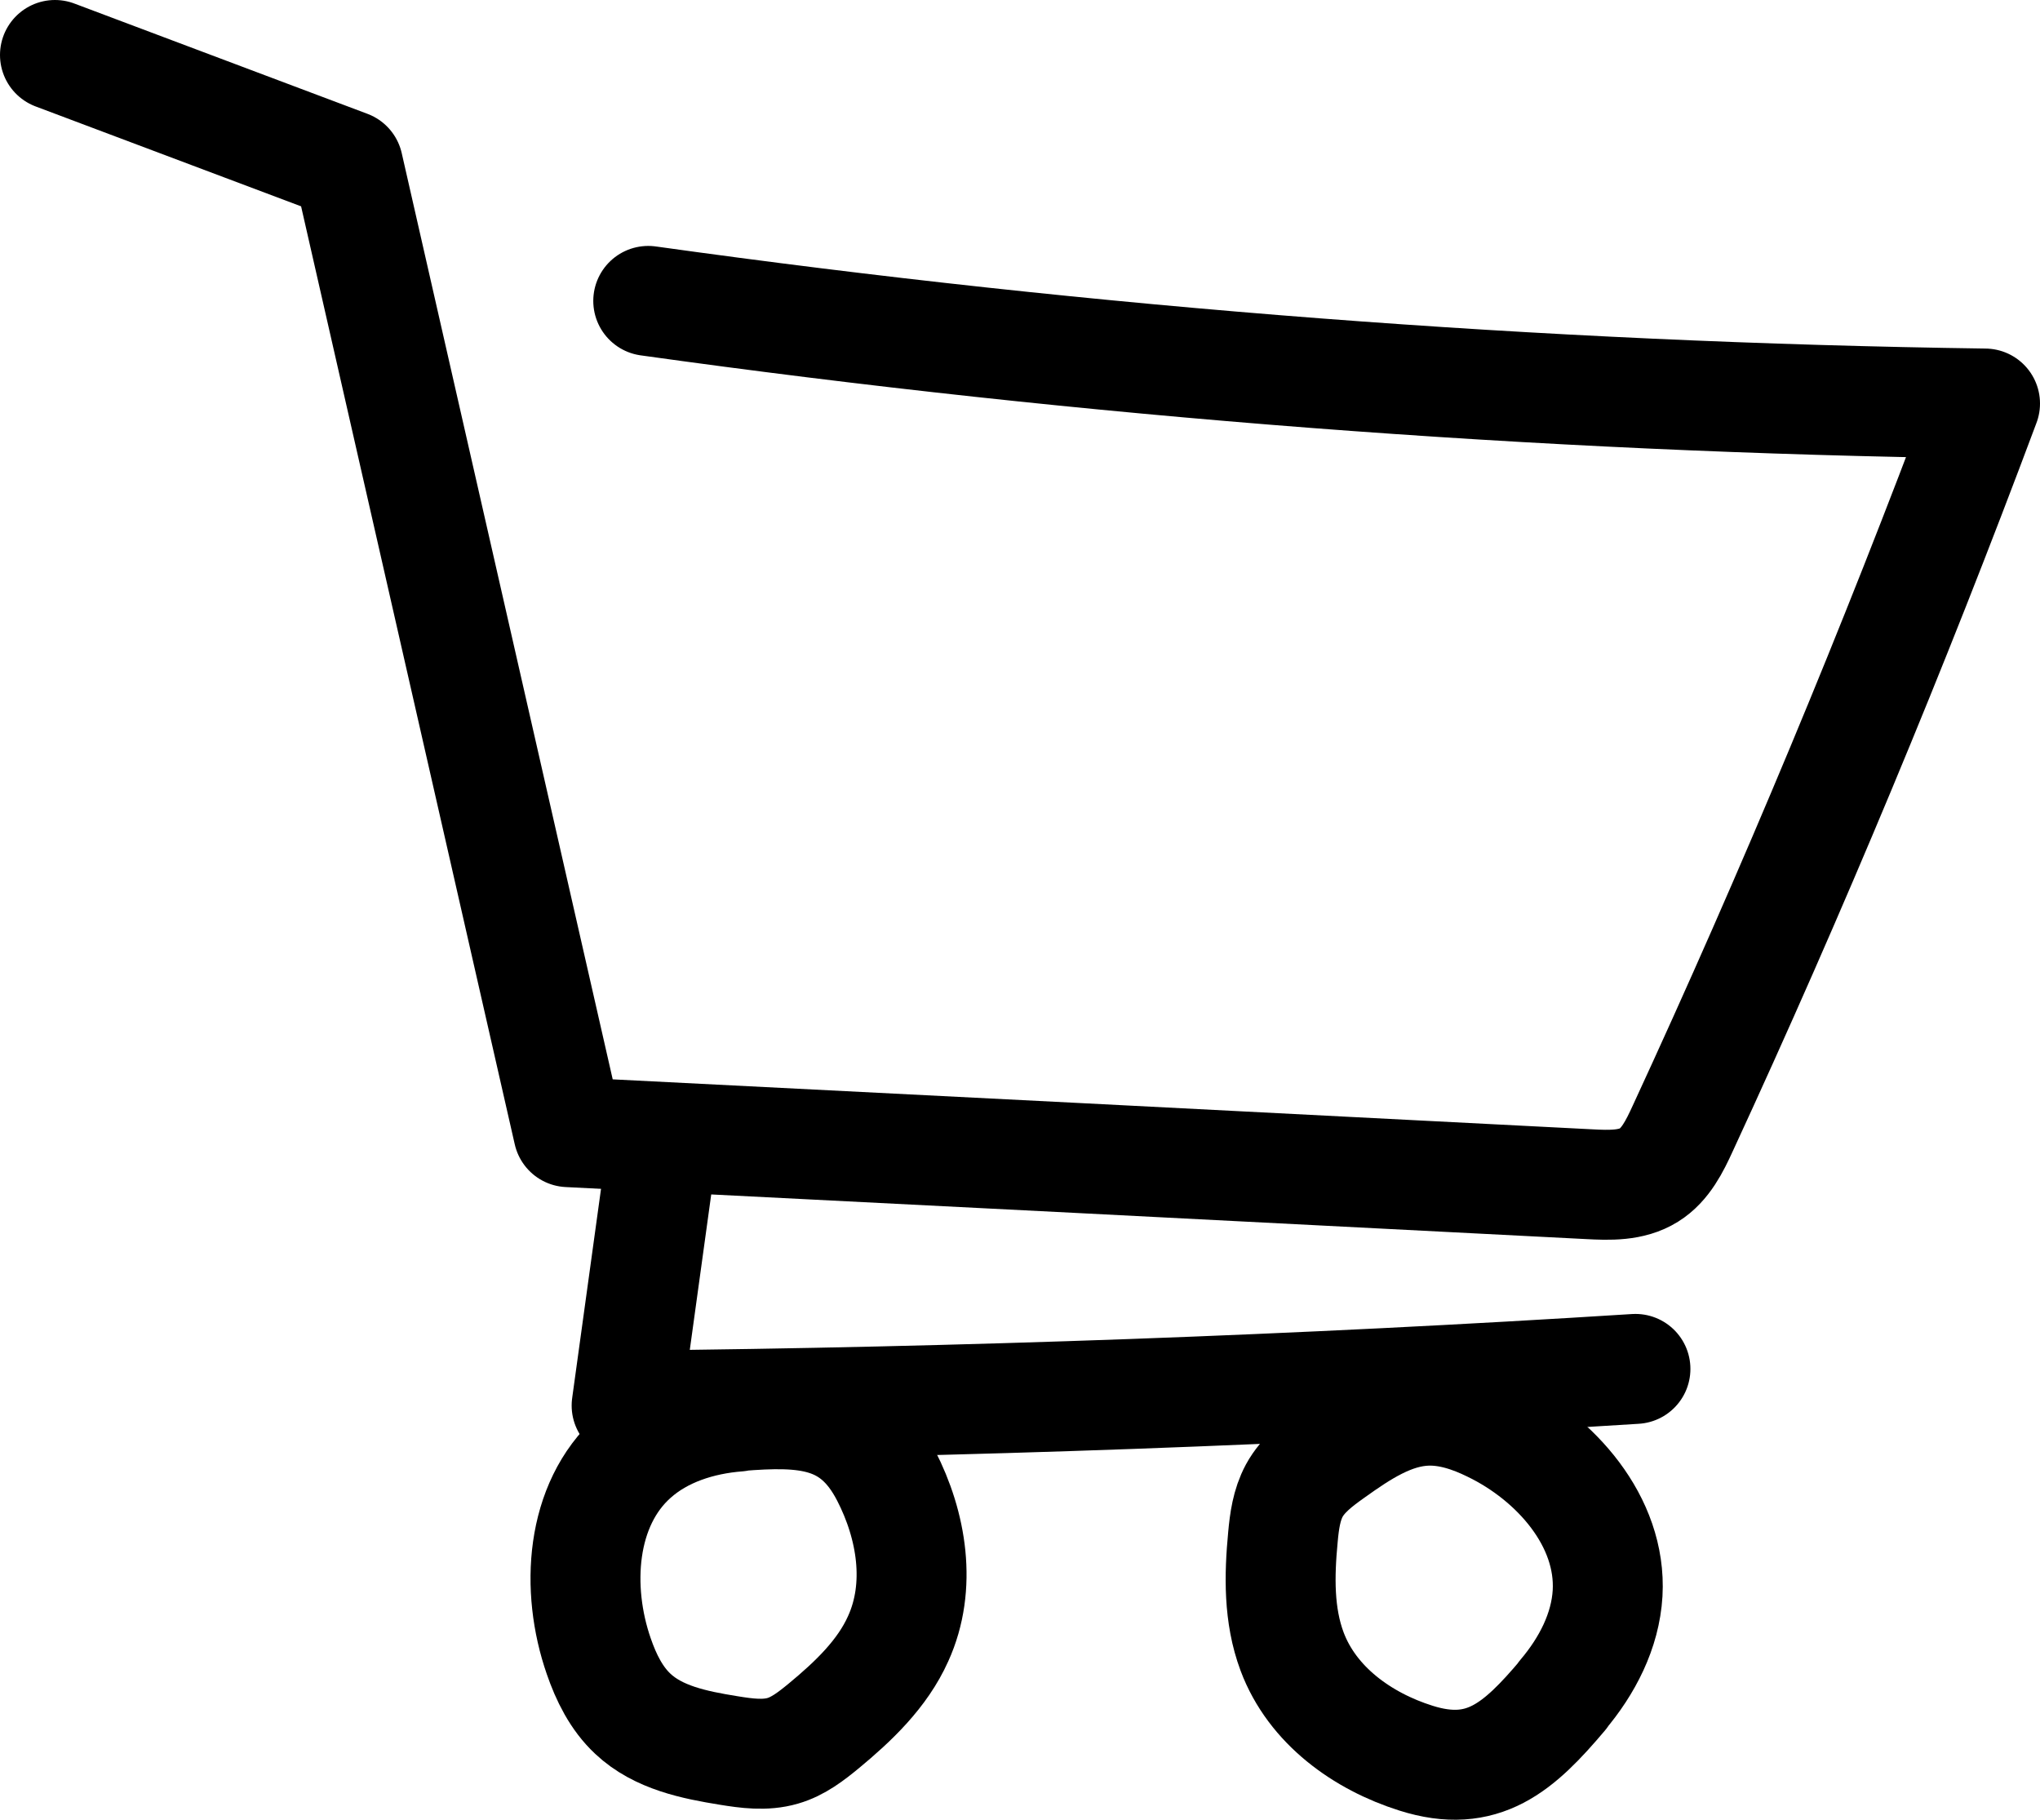 <?xml version="1.0" encoding="UTF-8"?>
<svg id="Capa_2" data-name="Capa 2" xmlns="http://www.w3.org/2000/svg" viewBox="0 0 55.67 49.65">
  <defs>
    <style>
      .cls-1 {
        fill: none;
        stroke: #000;
        stroke-linecap: round;
        stroke-linejoin: round;
        stroke-width: 3px;
      }
    </style>
  </defs>
  <path class="cls-1" d="m18.02,31.68l-.92,6.67c9.18-.09,18.37-.42,27.53-1"/>
  <path class="cls-1" d="m20.14,38.65c-1.03.08-2.07.41-2.84,1.1-1.46,1.3-1.6,3.6-.96,5.44.2.58.48,1.15.93,1.57.69.65,1.68.85,2.61,1,.49.08,1,.15,1.48.01.42-.12.78-.4,1.12-.68.81-.67,1.6-1.42,2.03-2.38.65-1.43.37-3.09-.33-4.45-.88-1.71-2.2-1.77-4.05-1.62Z"/>
  <path class="cls-1" d="m42.64,46.25c.67-.79,1.17-1.75,1.23-2.78.11-1.95-1.41-3.68-3.17-4.53-.55-.27-1.15-.47-1.76-.45-.95.03-1.79.59-2.56,1.14-.41.29-.82.6-1.06,1.04-.21.39-.27.83-.31,1.27-.1,1.05-.12,2.13.25,3.12.55,1.47,1.92,2.45,3.38,2.91,1.83.58,2.81-.3,4.01-1.72Z"/>
  <path class="cls-1" d="m1.5,1.5c2.67,1,5.33,2.01,8,3.01,2,8.79,4.01,17.59,6.01,26.38,9.28.47,18.57.94,27.85,1.42.56.03,1.16.05,1.64-.25.45-.28.7-.79.92-1.27,3-6.49,5.75-13.09,8.25-19.78-12.2-.17-24.39-1.11-36.48-2.8"/>
</svg>